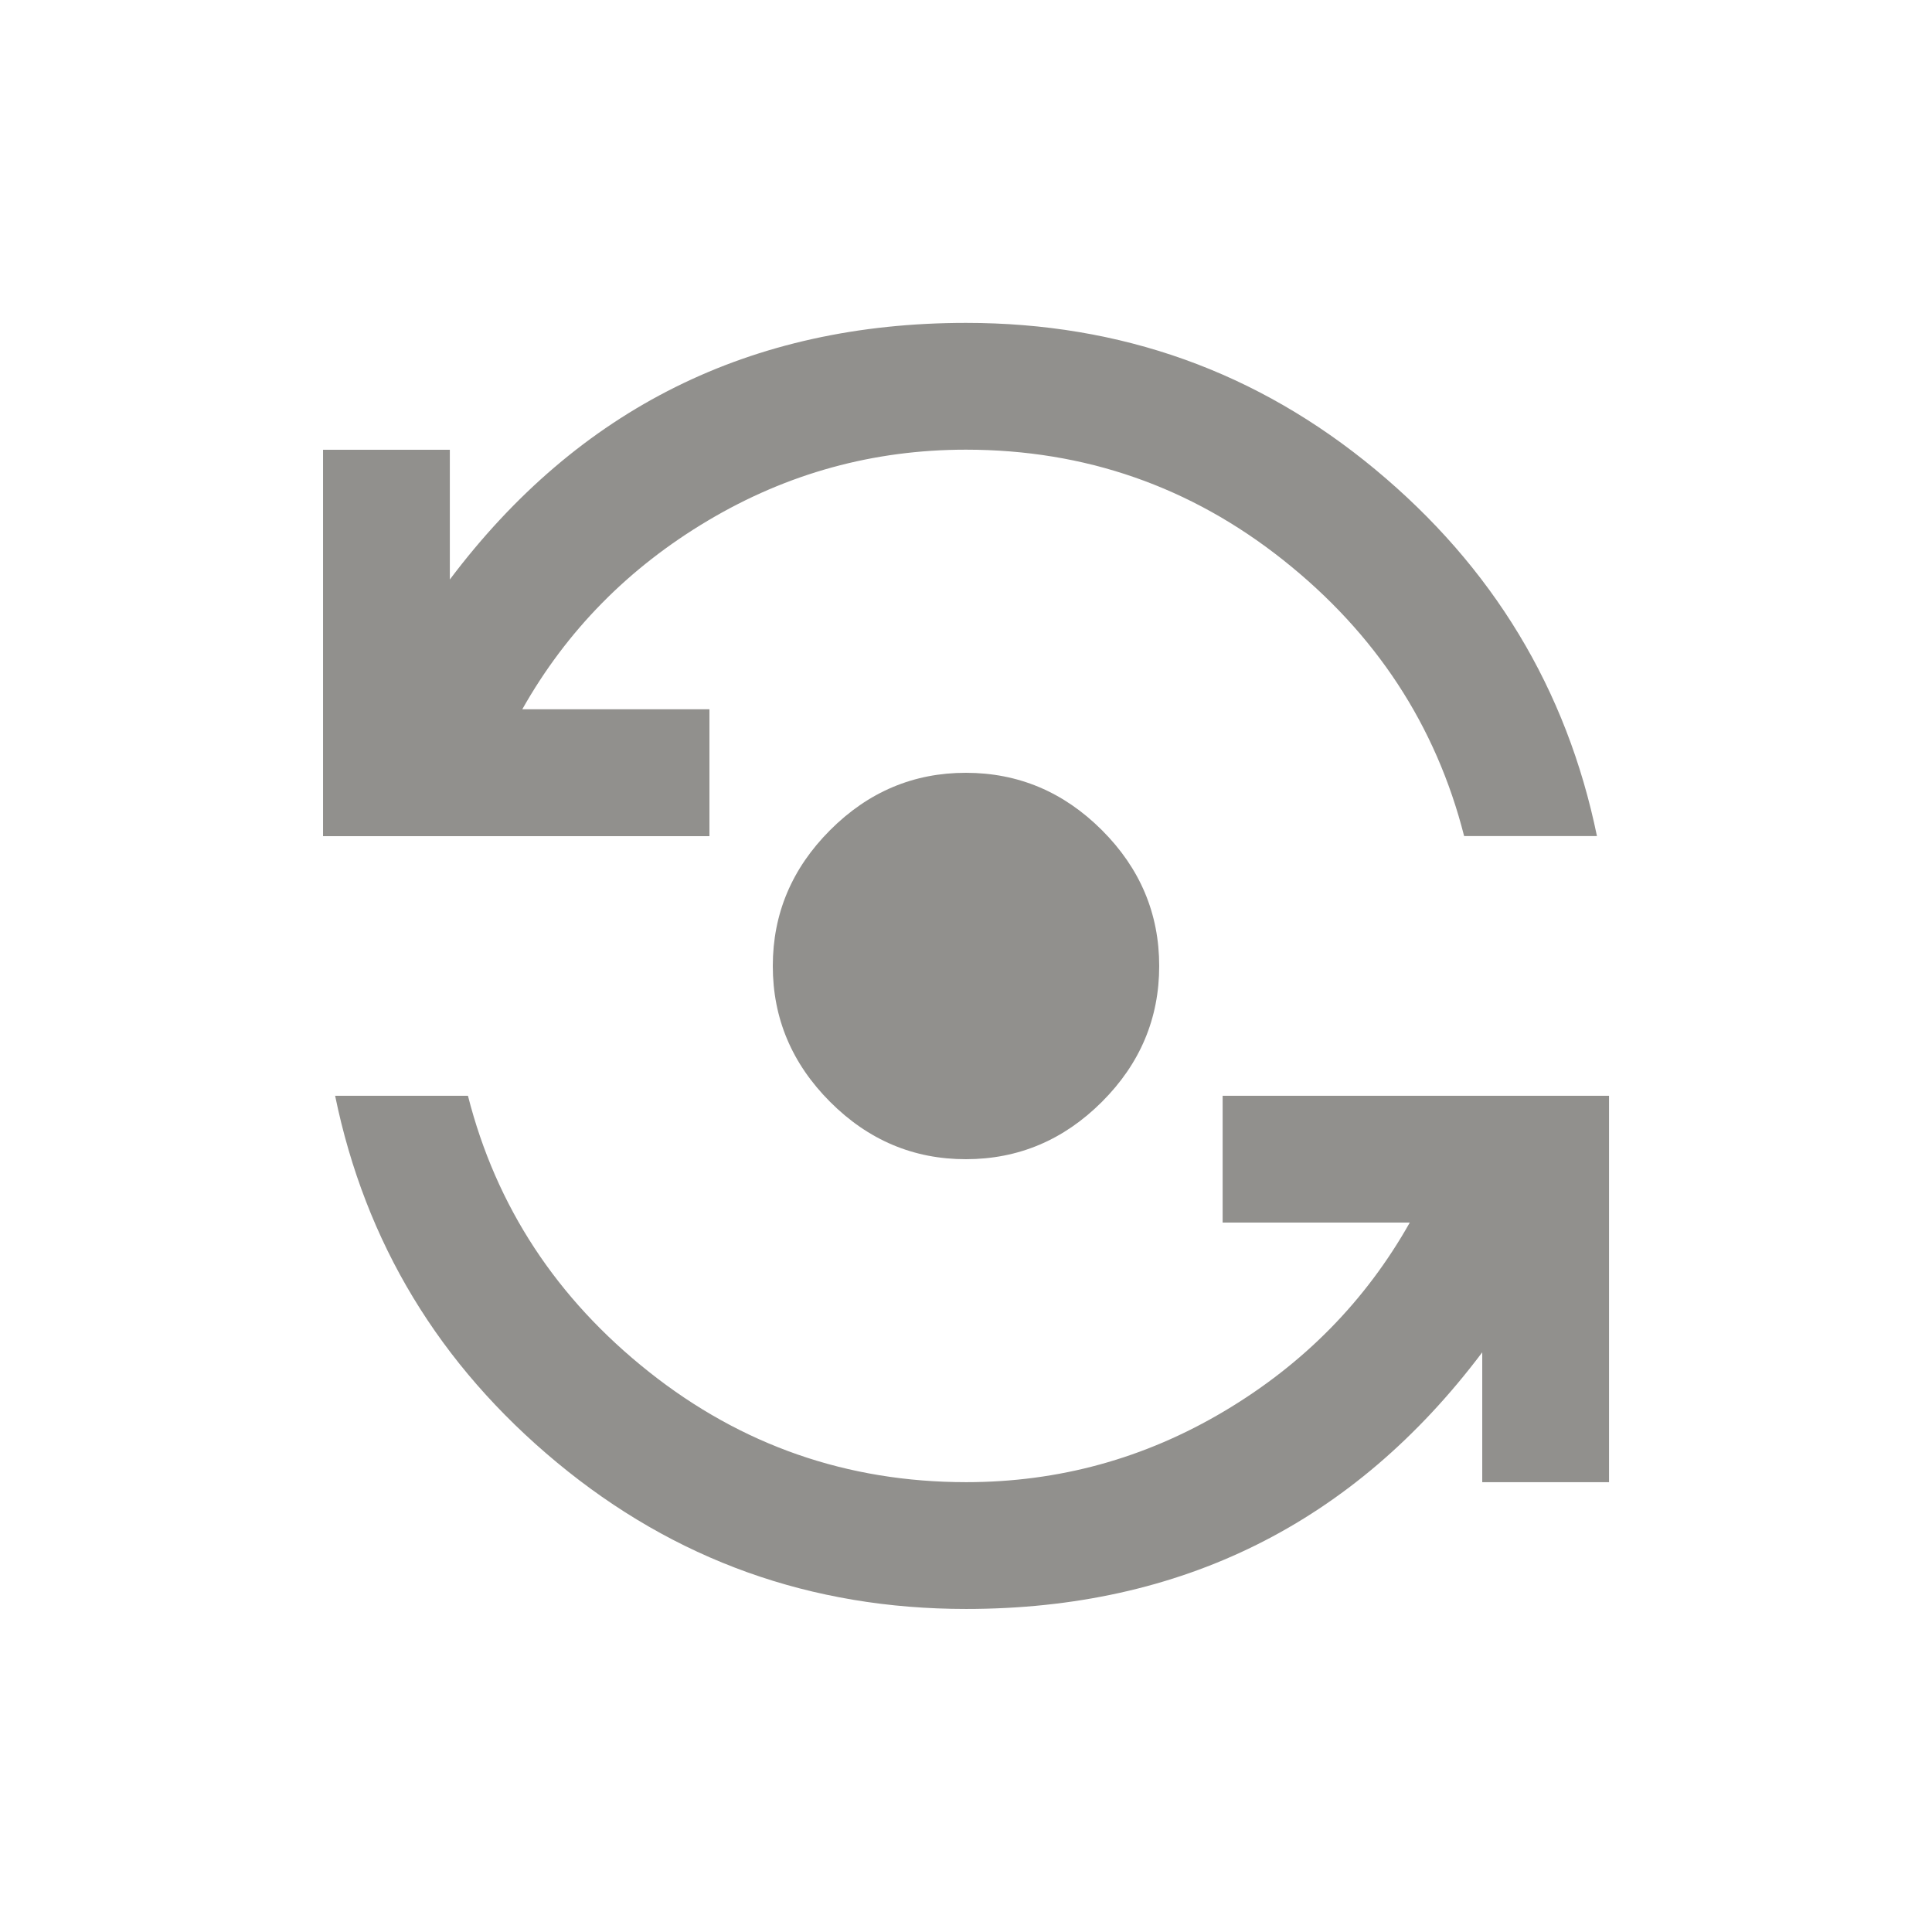 <!-- Generated by IcoMoon.io -->
<svg version="1.1" xmlns="http://www.w3.org/2000/svg" width="24" height="24" viewBox="0 0 24 24">
<title>flip_camera_android</title>
<path fill="#91908d" d="M15.188 13.612h4.8v4.8h-1.575v-1.613q-2.4 3.188-6.413 3.188-2.887 0-5.081-1.819t-2.756-4.556h1.65q0.525 2.063 2.25 3.431t3.938 1.369q1.725 0 3.206-0.881t2.306-2.344h-2.325v-1.575zM8.813 10.387h-4.8v-4.8h1.575v1.612q2.4-3.188 6.413-3.188 2.888 0 5.081 1.819t2.756 4.556h-1.65q-0.525-2.063-2.25-3.431t-3.938-1.369q-1.725 0-3.206 0.881t-2.306 2.344h2.325v1.575zM9.6 12q0-0.975 0.712-1.688t1.688-0.712 1.688 0.712 0.712 1.688-0.712 1.688-1.688 0.712-1.688-0.712-0.712-1.688z"></path>
</svg>
